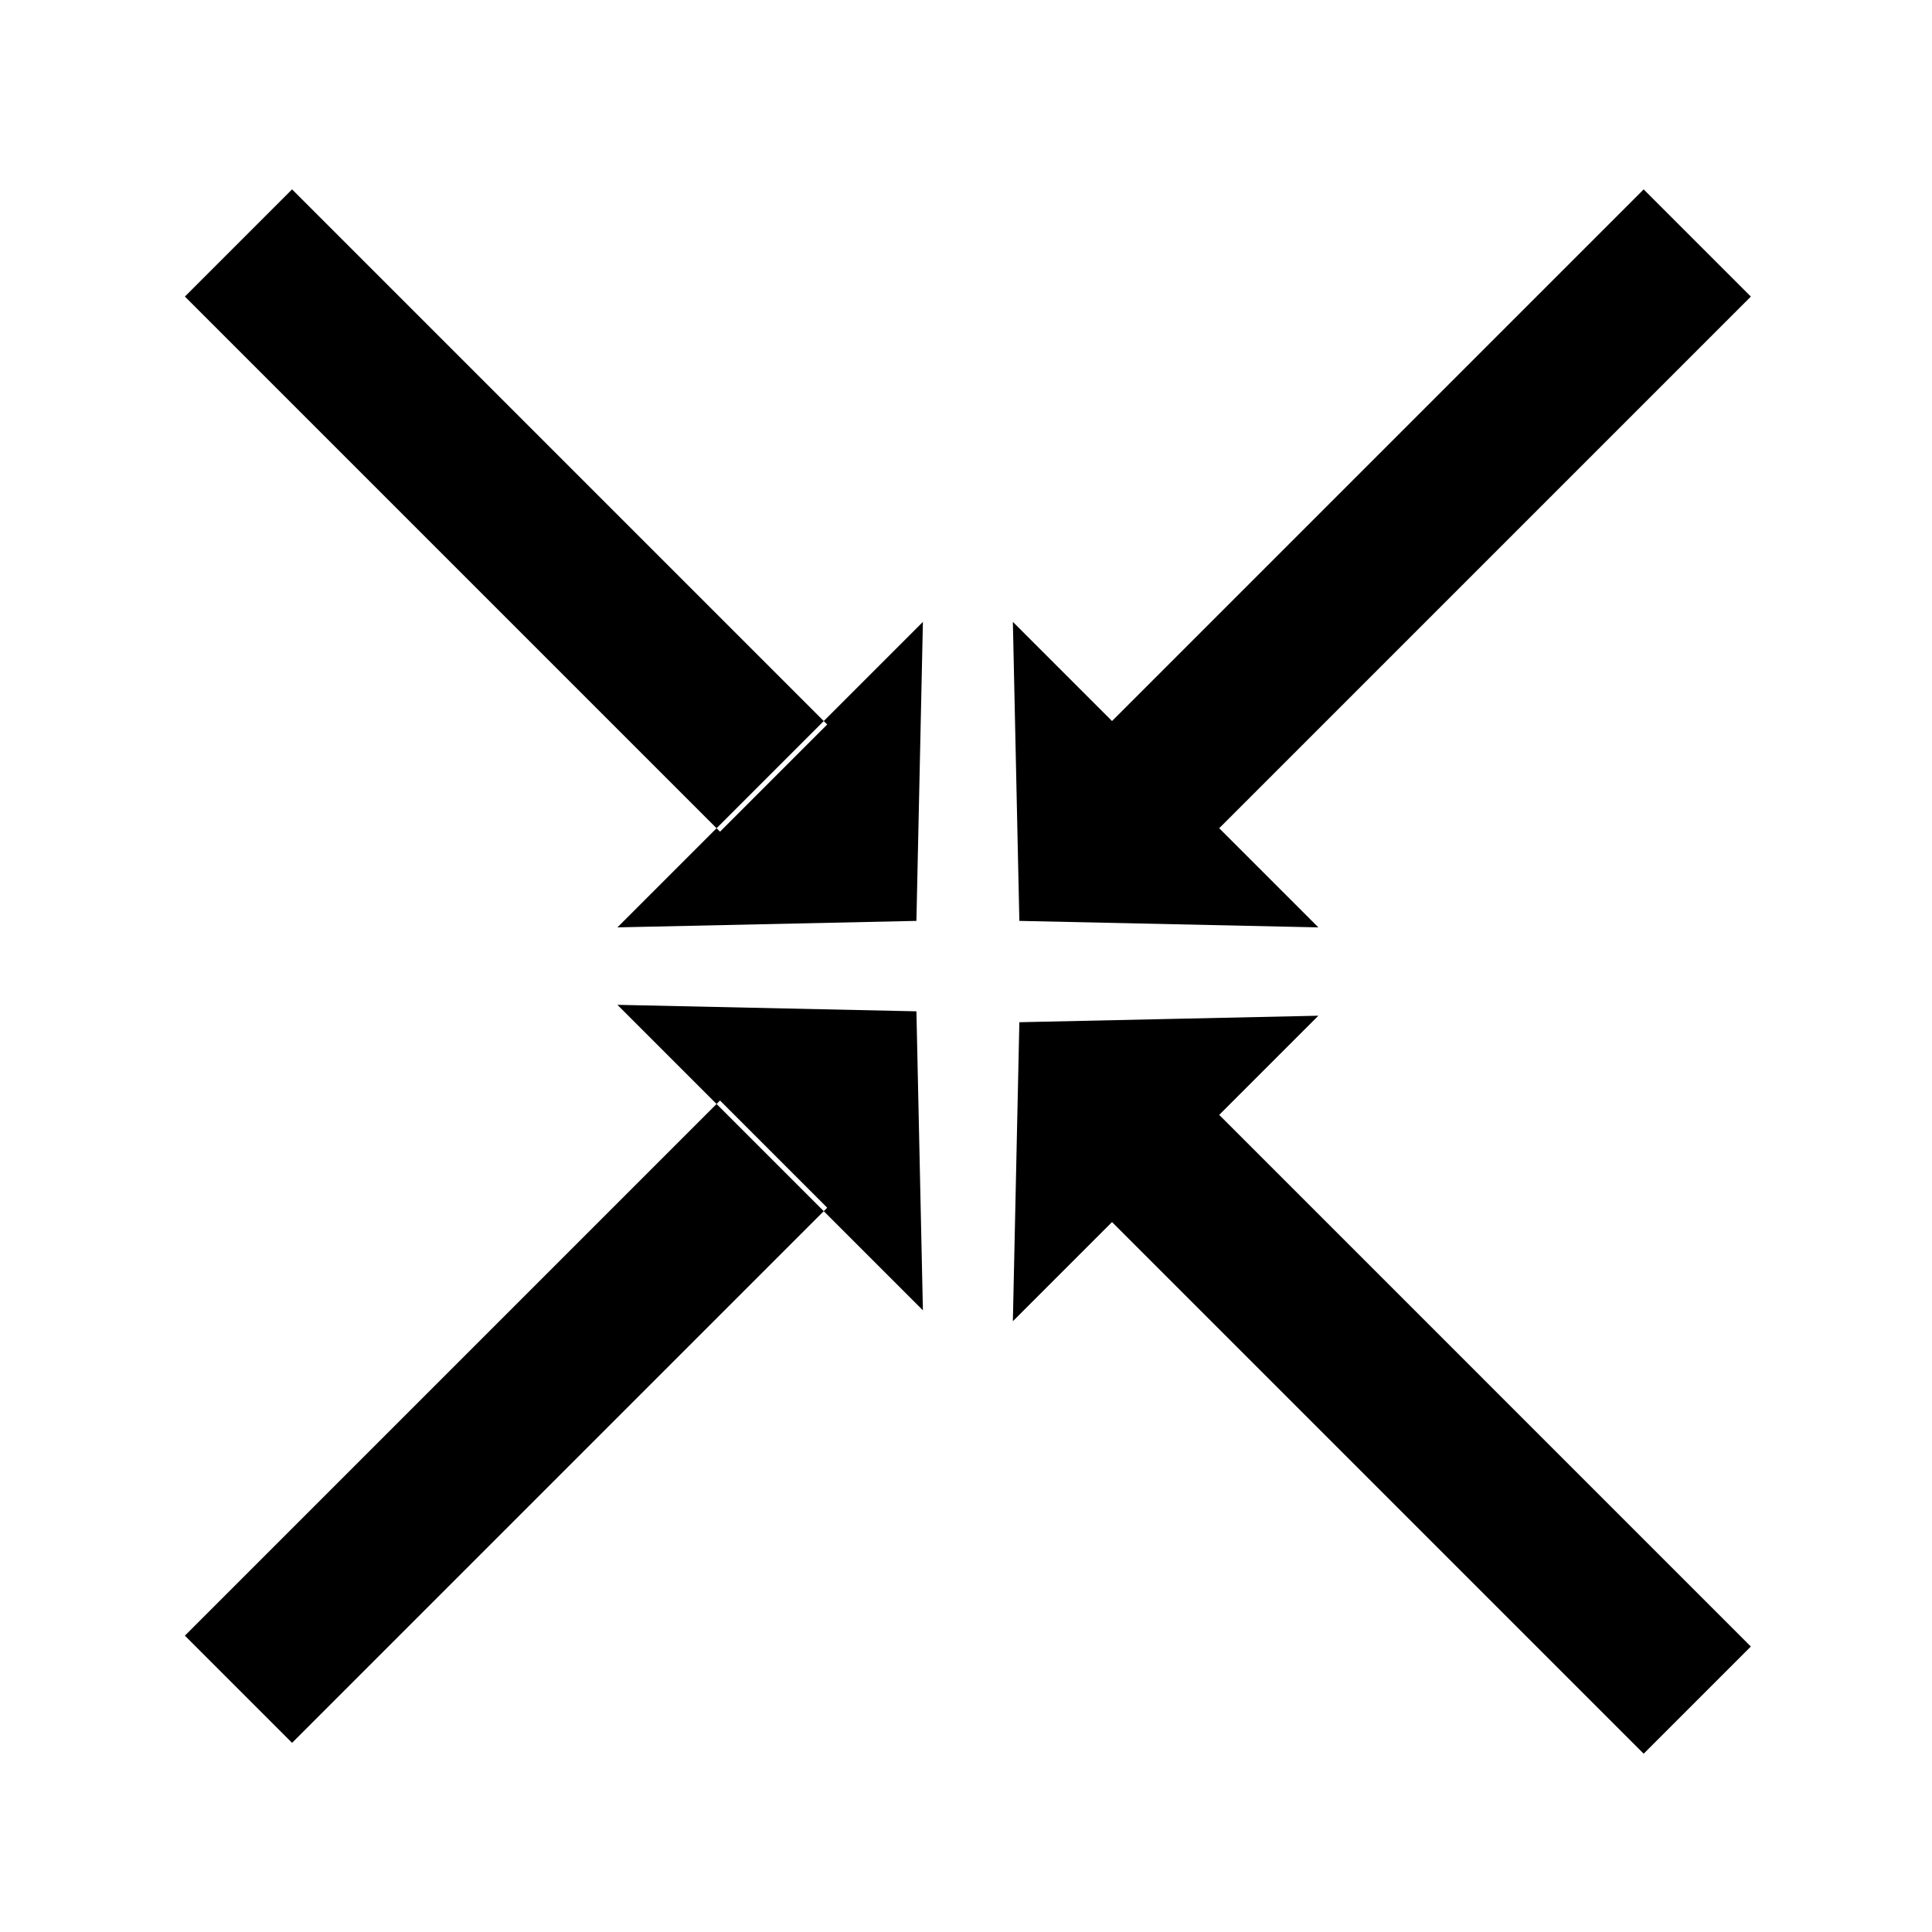 <?xml version="1.0" standalone="no"?><!DOCTYPE svg PUBLIC "-//W3C//DTD SVG 1.1//EN" "http://www.w3.org/Graphics/SVG/1.1/DTD/svg11.dtd"><svg class="icon" width="200px" height="200.00px" viewBox="0 0 1024 1024" version="1.1" xmlns="http://www.w3.org/2000/svg"><path d="M540.28 541.8l79.24-1.73 79.24-1.72-80.96 80.96-80.96 80.96 1.72-79.24zM587.543 645.866l56.809-56.809L927.984 872.69l-56.809 56.809zM485.72 536.02l-79.24-1.72-79.24-1.72 80.96 80.96 80.96 80.96-1.72-79.24zM154.807 923.739L97.998 866.93 381.63 583.298l56.808 56.809zM540.28 488.09l-1.72-79.24-1.72-79.24 80.96 80.96 80.96 80.96-79.24-1.72zM644.358 440.821l-56.809-56.808L871.181 100.38l56.809 56.808zM485.72 488.09l1.72-79.24 1.72-79.24-80.96 80.96-80.96 80.96 79.24-1.72zM98.002 157.177l56.808-56.809L438.442 384l-56.808 56.809z" /></svg>